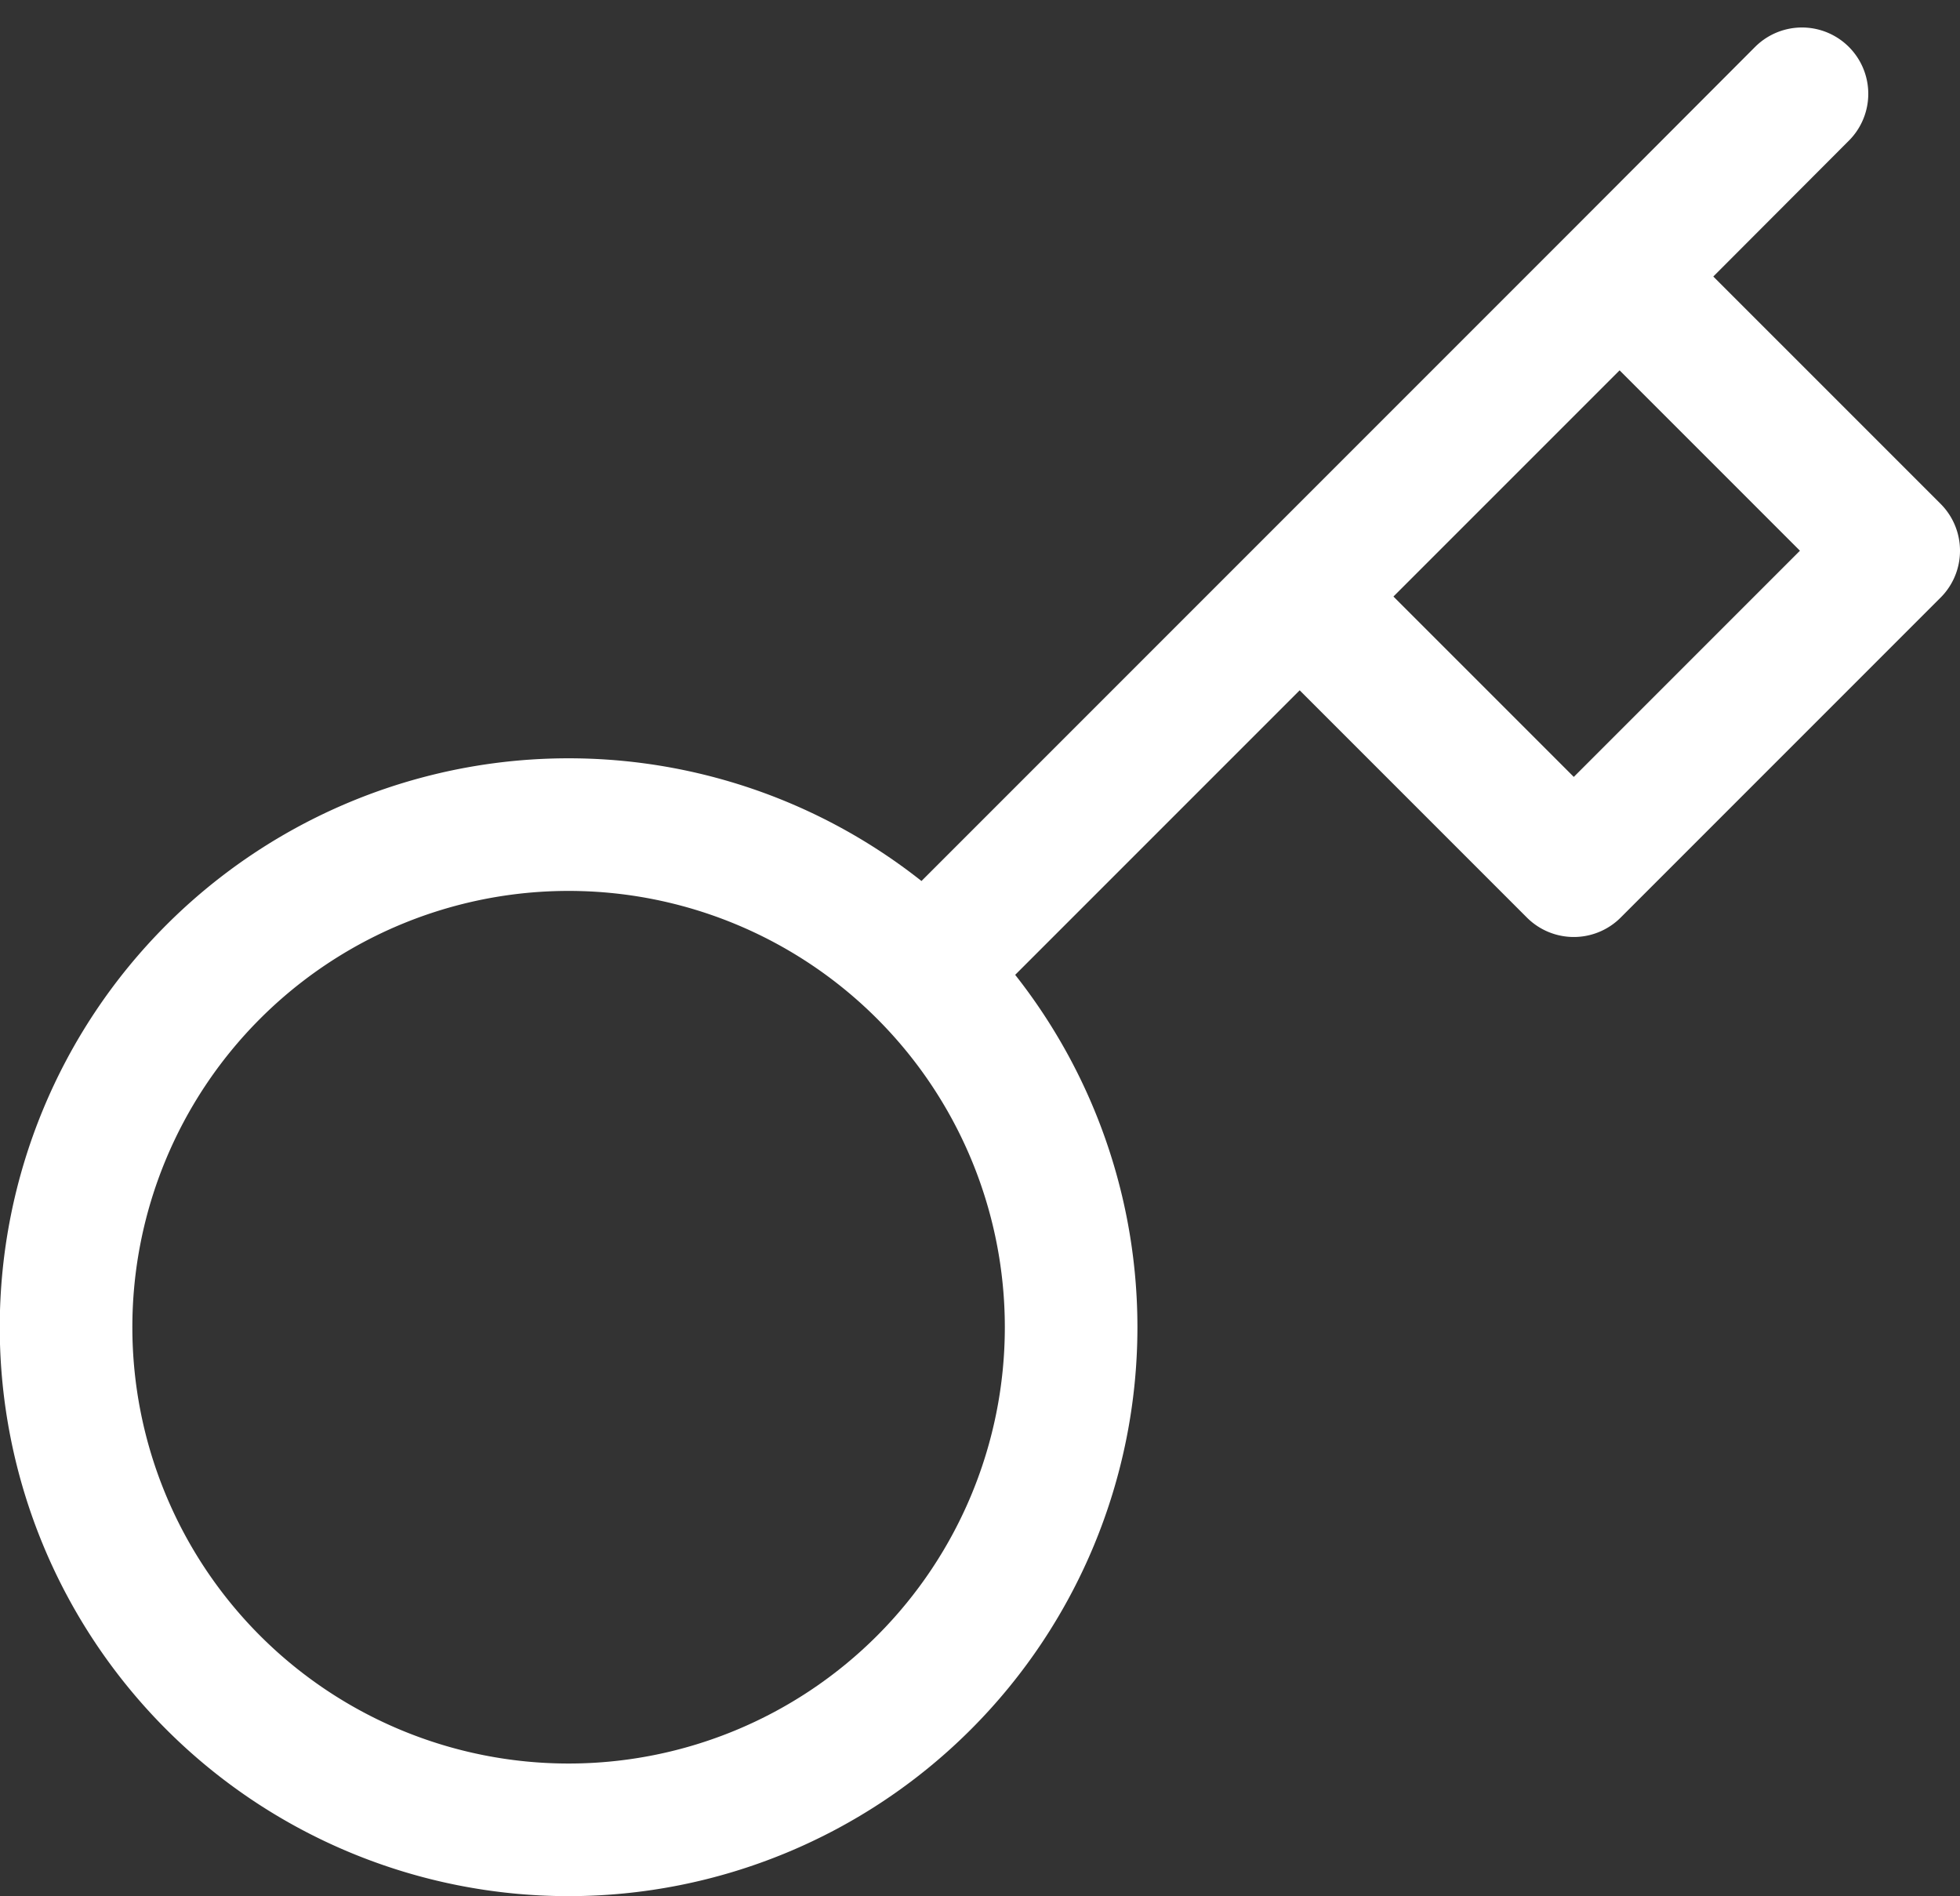 <svg xmlns="http://www.w3.org/2000/svg" width="16.26" height="15.729" viewBox="0 0 16.26 15.729">
  <rect x="0" y="0" width="16.26" height="15.729" fill="#333333" stroke="none"/>
  <path id="Icon_feather-key" data-name="Icon feather-key" d="M17.4,3,15.887,4.516m-5.769,5.769a4.169,4.169,0,1,1-5.9,0,4.169,4.169,0,0,1,5.9,0Zm0,0,3.115-3.115m0,0,2.274,2.274L18.161,6.79,15.887,4.516M13.234,7.169l2.653-2.653" transform="translate(-2.451 -2.222)" fill="none" stroke="#fff" stroke-linecap="round" stroke-linejoin="round" stroke-width="1.1"/>
</svg>
